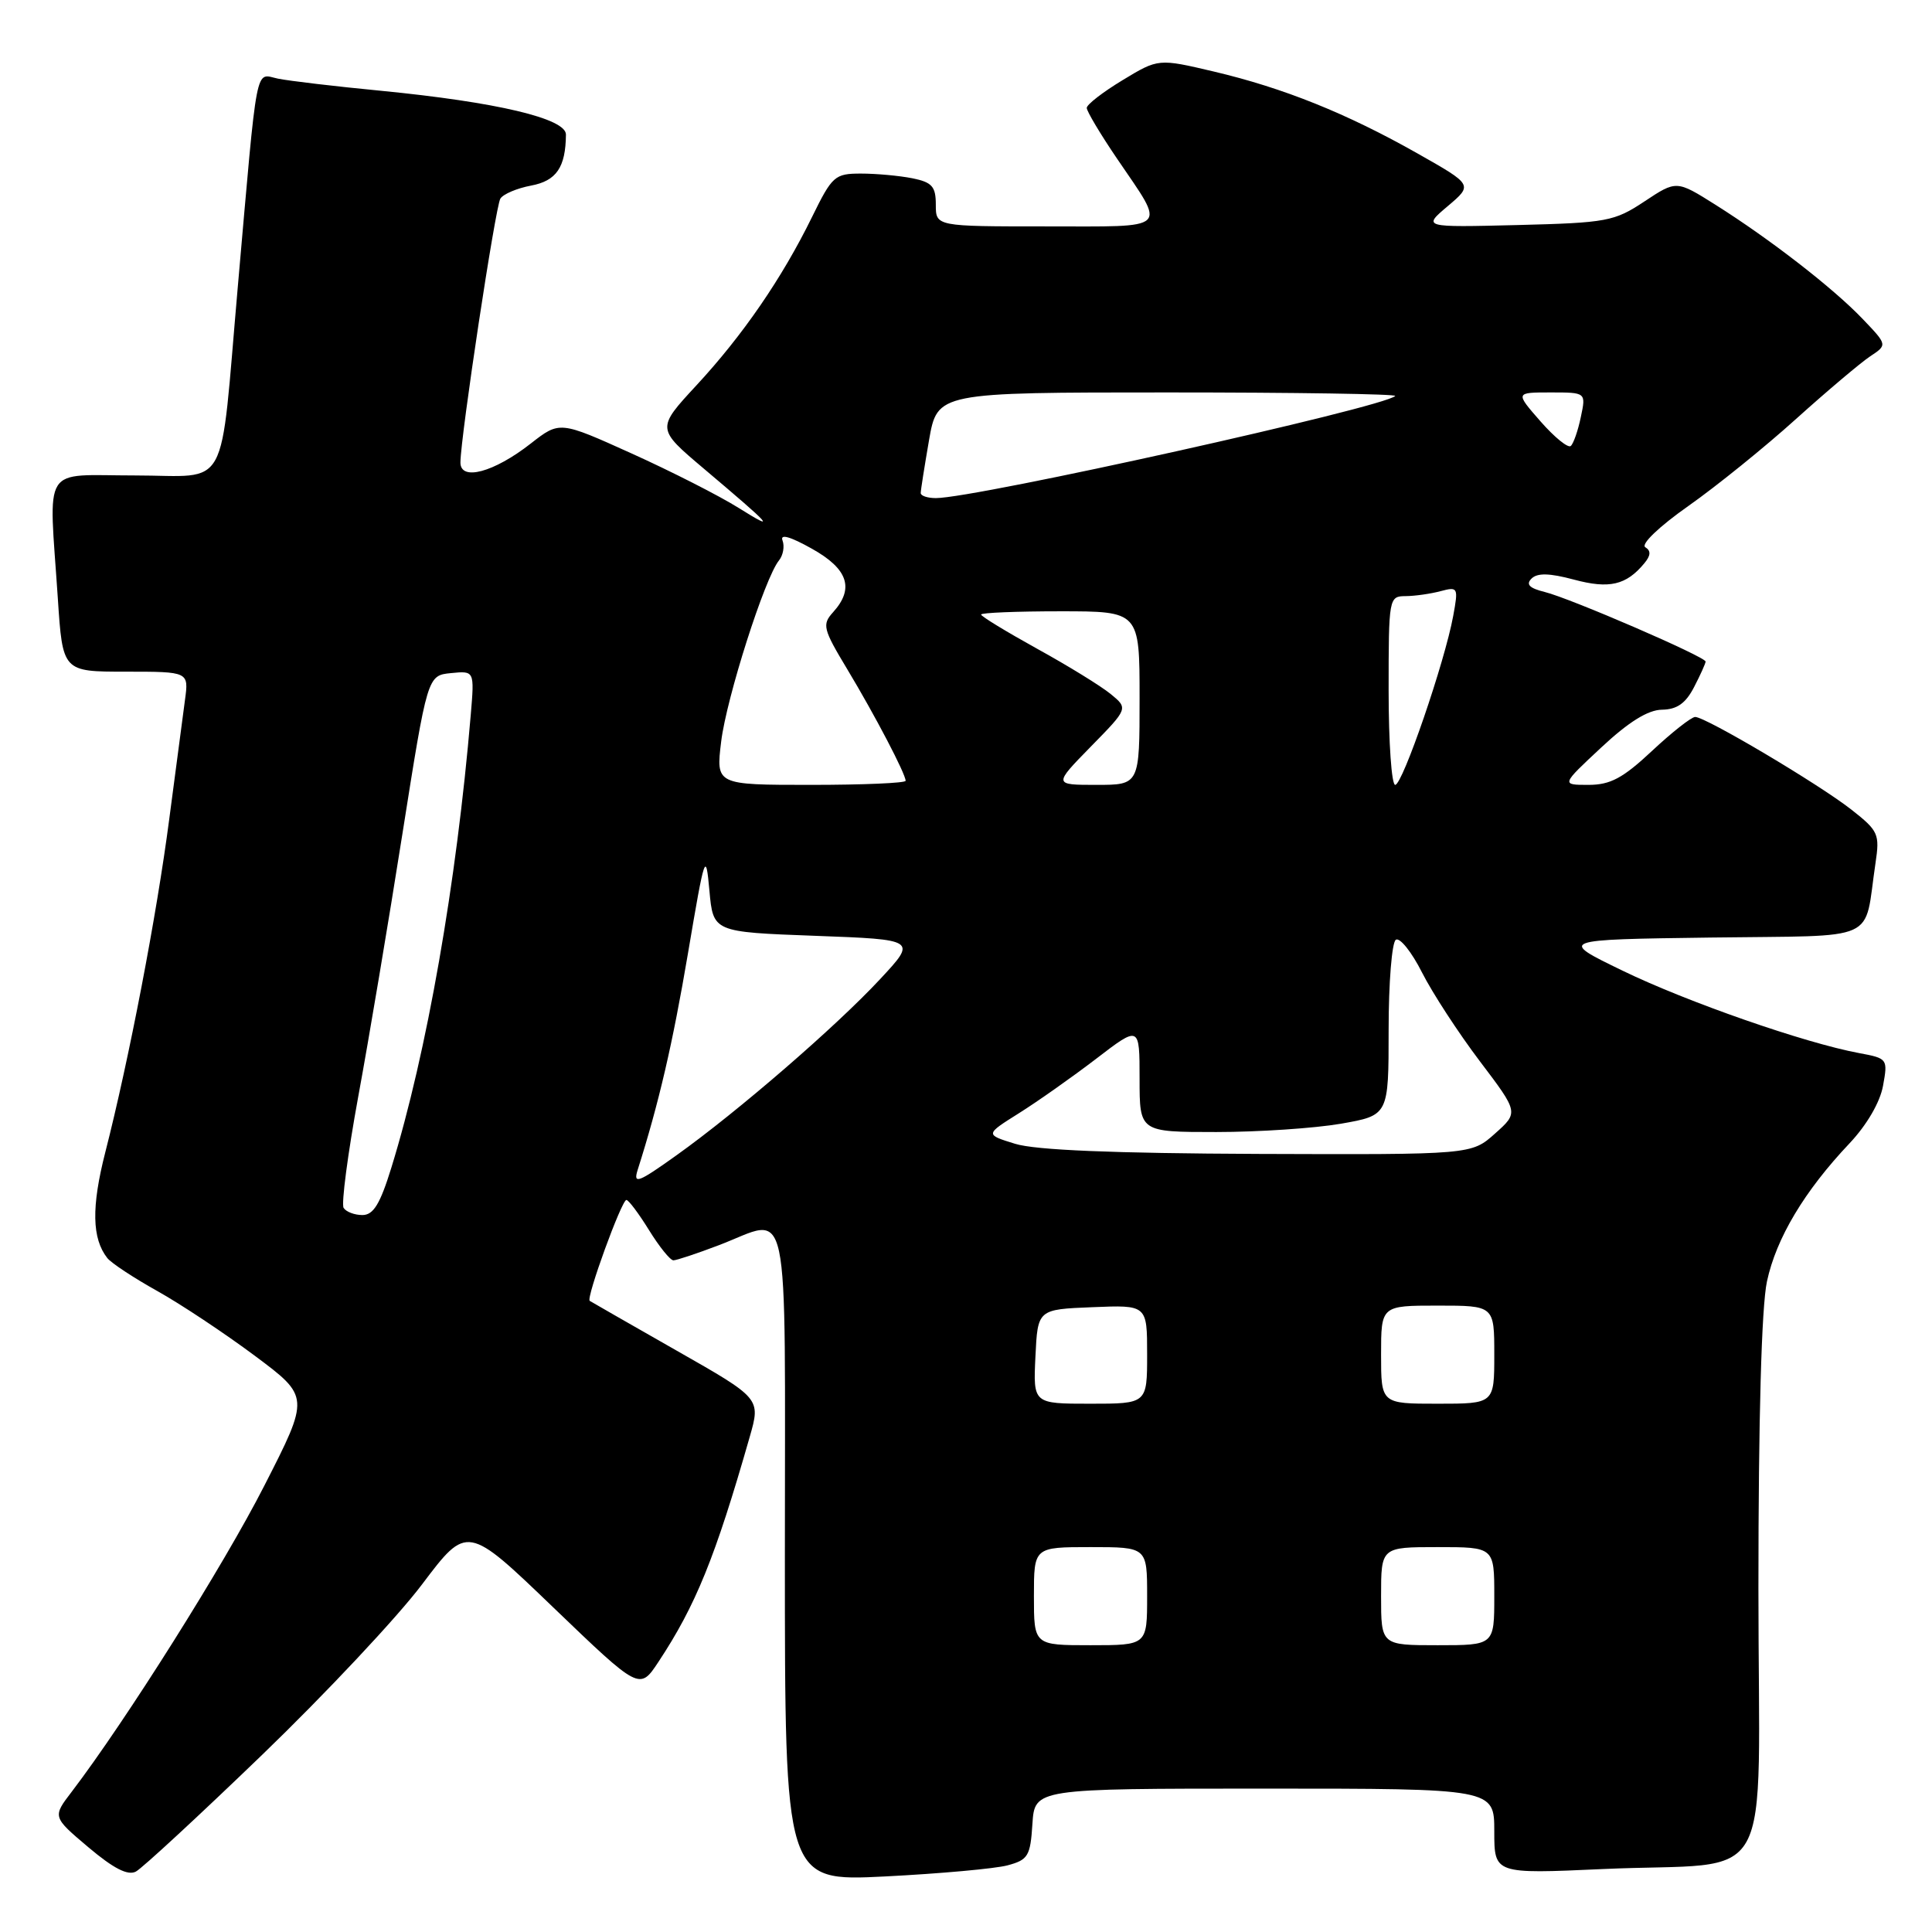 <?xml version="1.0" encoding="UTF-8" standalone="no"?>
<!DOCTYPE svg PUBLIC "-//W3C//DTD SVG 1.1//EN" "http://www.w3.org/Graphics/SVG/1.1/DTD/svg11.dtd" >
<svg xmlns="http://www.w3.org/2000/svg" xmlns:xlink="http://www.w3.org/1999/xlink" version="1.1" viewBox="0 0 256 256">
 <g >
 <path fill="currentColor"
d=" M 34.75 232.51 C 43.12 224.44 52.66 214.28 55.93 209.93 C 61.90 202.02 61.90 202.02 73.32 213.00 C 84.75 223.98 84.75 223.98 87.24 220.22 C 92.19 212.73 94.77 206.38 99.34 190.40 C 100.80 185.30 100.80 185.30 89.65 178.96 C 83.52 175.47 78.34 172.50 78.14 172.37 C 77.63 172.01 82.37 159.00 83.00 159.00 C 83.29 159.00 84.64 160.80 86.00 163.00 C 87.36 165.20 88.81 167.00 89.23 167.00 C 89.64 167.00 92.35 166.10 95.24 165.00 C 104.88 161.34 104.00 157.20 104.00 206.15 C 104.00 249.30 104.00 249.30 117.25 248.64 C 124.54 248.27 131.85 247.61 133.50 247.17 C 136.23 246.44 136.53 245.94 136.80 241.68 C 137.11 237.00 137.11 237.00 167.55 237.00 C 198.00 237.00 198.00 237.00 198.00 242.66 C 198.00 248.31 198.00 248.31 212.36 247.66 C 235.69 246.60 233.00 251.45 233.00 210.42 C 233.00 187.93 233.41 173.17 234.13 169.80 C 235.36 164.06 239.09 157.82 245.07 151.50 C 247.36 149.07 249.11 146.07 249.51 143.88 C 250.16 140.31 250.12 140.24 246.34 139.54 C 239.13 138.20 223.51 132.75 215.00 128.62 C 206.50 124.50 206.50 124.50 226.68 124.23 C 249.40 123.92 246.91 125.05 248.51 114.39 C 249.09 110.51 248.91 110.10 245.32 107.28 C 240.98 103.88 226.01 95.00 224.62 95.00 C 224.12 95.00 221.54 97.03 218.90 99.50 C 215.03 103.12 213.38 104.00 210.47 104.00 C 206.86 104.00 206.86 104.00 212.18 99.04 C 215.80 95.66 218.37 94.06 220.22 94.04 C 222.21 94.01 223.36 93.20 224.47 91.05 C 225.31 89.43 226.00 87.90 226.00 87.66 C 226.00 87.03 208.06 79.27 204.68 78.44 C 202.66 77.94 202.16 77.44 202.93 76.67 C 203.70 75.90 205.30 75.93 208.55 76.80 C 213.24 78.06 215.48 77.54 217.88 74.64 C 218.74 73.61 218.78 72.98 218.01 72.51 C 217.39 72.12 219.83 69.78 223.71 67.05 C 227.45 64.42 233.88 59.22 238.00 55.50 C 242.12 51.79 246.54 48.06 247.80 47.22 C 250.10 45.70 250.10 45.70 246.80 42.25 C 242.90 38.17 234.55 31.70 227.32 27.14 C 222.14 23.88 222.14 23.88 217.90 26.69 C 213.90 29.34 212.93 29.52 201.08 29.82 C 188.50 30.13 188.50 30.13 191.84 27.31 C 195.17 24.49 195.17 24.49 187.84 20.34 C 178.46 15.03 170.08 11.66 160.84 9.48 C 153.49 7.75 153.49 7.75 148.75 10.62 C 146.14 12.20 144.00 13.85 144.00 14.30 C 144.00 14.74 145.81 17.78 148.02 21.03 C 154.56 30.66 155.25 30.00 138.61 30.00 C 124.00 30.00 124.00 30.00 124.00 27.12 C 124.00 24.71 123.51 24.15 120.88 23.62 C 119.16 23.28 116.10 23.00 114.08 23.00 C 110.61 23.00 110.27 23.31 107.60 28.75 C 103.62 36.87 98.43 44.42 92.28 51.06 C 86.98 56.79 86.98 56.79 93.24 62.08 C 102.39 69.81 103.00 70.50 97.87 67.30 C 95.32 65.70 88.95 62.46 83.70 60.09 C 74.16 55.78 74.16 55.78 70.33 58.77 C 65.44 62.60 60.99 63.79 61.01 61.27 C 61.04 57.79 65.64 27.38 66.30 26.32 C 66.67 25.72 68.51 24.94 70.38 24.59 C 73.73 23.96 74.95 22.17 74.99 17.83 C 75.00 15.70 65.82 13.53 50.50 12.03 C 44.45 11.45 38.30 10.72 36.83 10.42 C 33.75 9.79 34.18 7.59 31.51 38.00 C 29.07 65.79 30.59 63.00 17.87 63.00 C 5.37 63.00 6.46 61.25 7.66 79.25 C 8.30 89.00 8.30 89.00 16.66 89.00 C 25.02 89.00 25.02 89.00 24.51 92.75 C 24.23 94.81 23.30 101.90 22.43 108.50 C 20.76 121.32 17.10 140.37 13.95 152.69 C 12.10 159.93 12.18 164.11 14.22 166.70 C 14.74 167.36 17.71 169.32 20.83 171.06 C 23.95 172.80 29.77 176.67 33.77 179.65 C 41.04 185.08 41.04 185.08 35.02 196.87 C 29.70 207.32 16.67 228.01 9.50 237.42 C 6.95 240.75 6.95 240.75 11.72 244.78 C 15.06 247.60 16.95 248.56 18.01 247.99 C 18.85 247.54 26.38 240.58 34.75 232.51 Z  M 137.00 211.50 C 137.00 205.00 137.00 205.00 144.50 205.00 C 152.00 205.00 152.00 205.00 152.00 211.50 C 152.00 218.00 152.00 218.00 144.50 218.00 C 137.00 218.00 137.00 218.00 137.00 211.50 Z  M 183.00 211.50 C 183.00 205.00 183.00 205.00 190.50 205.00 C 198.00 205.00 198.00 205.00 198.00 211.50 C 198.00 218.00 198.00 218.00 190.50 218.00 C 183.00 218.00 183.00 218.00 183.00 211.50 Z  M 137.20 179.75 C 137.50 173.50 137.50 173.50 144.75 173.21 C 152.00 172.91 152.00 172.91 152.00 179.46 C 152.00 186.00 152.00 186.00 144.45 186.00 C 136.90 186.00 136.90 186.00 137.20 179.75 Z  M 183.00 179.50 C 183.00 173.00 183.00 173.00 190.50 173.00 C 198.00 173.00 198.00 173.00 198.00 179.50 C 198.00 186.00 198.00 186.00 190.50 186.00 C 183.00 186.00 183.00 186.00 183.00 179.50 Z  M 45.53 160.05 C 45.21 159.52 46.08 152.89 47.47 145.30 C 48.87 137.71 51.50 122.05 53.32 110.50 C 56.64 89.50 56.64 89.50 59.76 89.19 C 62.87 88.88 62.87 88.88 62.38 94.69 C 60.49 117.06 56.55 139.53 51.86 154.71 C 50.37 159.54 49.48 161.00 48.02 161.00 C 46.97 161.00 45.85 160.57 45.53 160.05 Z  M 84.49 155.03 C 87.31 146.16 89.13 138.30 91.16 126.32 C 93.40 113.09 93.52 112.74 94.00 118.00 C 94.50 123.50 94.50 123.50 108.00 124.00 C 121.50 124.50 121.50 124.50 116.62 129.74 C 110.78 136.02 97.74 147.30 89.64 153.08 C 84.56 156.71 83.88 156.97 84.49 155.03 Z  M 134.51 151.56 C 130.52 150.33 130.52 150.33 135.01 147.51 C 137.48 145.96 142.09 142.71 145.25 140.29 C 151.00 135.88 151.00 135.88 151.00 142.94 C 151.00 150.00 151.00 150.00 161.17 150.00 C 166.76 150.00 174.19 149.50 177.67 148.90 C 184.00 147.79 184.00 147.79 184.00 136.46 C 184.00 130.22 184.43 124.85 184.96 124.52 C 185.49 124.19 187.06 126.15 188.43 128.87 C 189.81 131.59 193.25 136.87 196.08 140.61 C 201.23 147.41 201.23 147.41 198.10 150.20 C 194.97 153.00 194.97 153.00 166.73 152.90 C 147.47 152.82 137.23 152.40 134.51 151.56 Z  M 95.56 98.25 C 96.27 92.46 101.34 76.56 103.22 74.26 C 103.77 73.58 103.98 72.40 103.69 71.62 C 103.33 70.71 104.68 71.08 107.57 72.70 C 112.37 75.38 113.24 77.97 110.39 81.12 C 108.91 82.76 109.04 83.32 112.28 88.70 C 115.95 94.80 120.00 102.55 120.00 103.46 C 120.00 103.76 114.34 104.00 107.43 104.00 C 94.86 104.00 94.86 104.00 95.56 98.25 Z  M 144.54 98.93 C 149.50 93.87 149.50 93.87 147.17 91.96 C 145.89 90.91 141.51 88.21 137.42 85.96 C 133.34 83.70 130.00 81.67 130.00 81.43 C 130.00 81.19 134.72 81.00 140.50 81.00 C 151.00 81.00 151.00 81.00 151.00 92.50 C 151.00 104.00 151.00 104.00 145.29 104.00 C 139.58 104.00 139.58 104.00 144.54 98.93 Z  M 184.00 91.50 C 184.00 79.21 184.04 79.00 186.25 78.99 C 187.49 78.98 189.58 78.68 190.89 78.33 C 193.19 77.72 193.25 77.84 192.56 81.60 C 191.45 87.69 185.85 104.00 184.87 104.00 C 184.39 104.00 184.00 98.38 184.00 91.50 Z  M 122.00 65.33 C 122.00 64.96 122.50 61.81 123.10 58.33 C 124.21 52.00 124.21 52.00 154.77 52.00 C 171.58 52.00 185.12 52.21 184.87 52.47 C 183.36 53.98 129.29 66.00 124.01 66.00 C 122.90 66.00 122.00 65.70 122.00 65.33 Z  M 204.13 55.84 C 200.77 52.00 200.77 52.00 205.46 52.00 C 210.16 52.00 210.16 52.00 209.47 55.25 C 209.10 57.04 208.50 58.77 208.14 59.09 C 207.79 59.42 205.99 57.96 204.13 55.84 Z "/>
</g>
</svg>